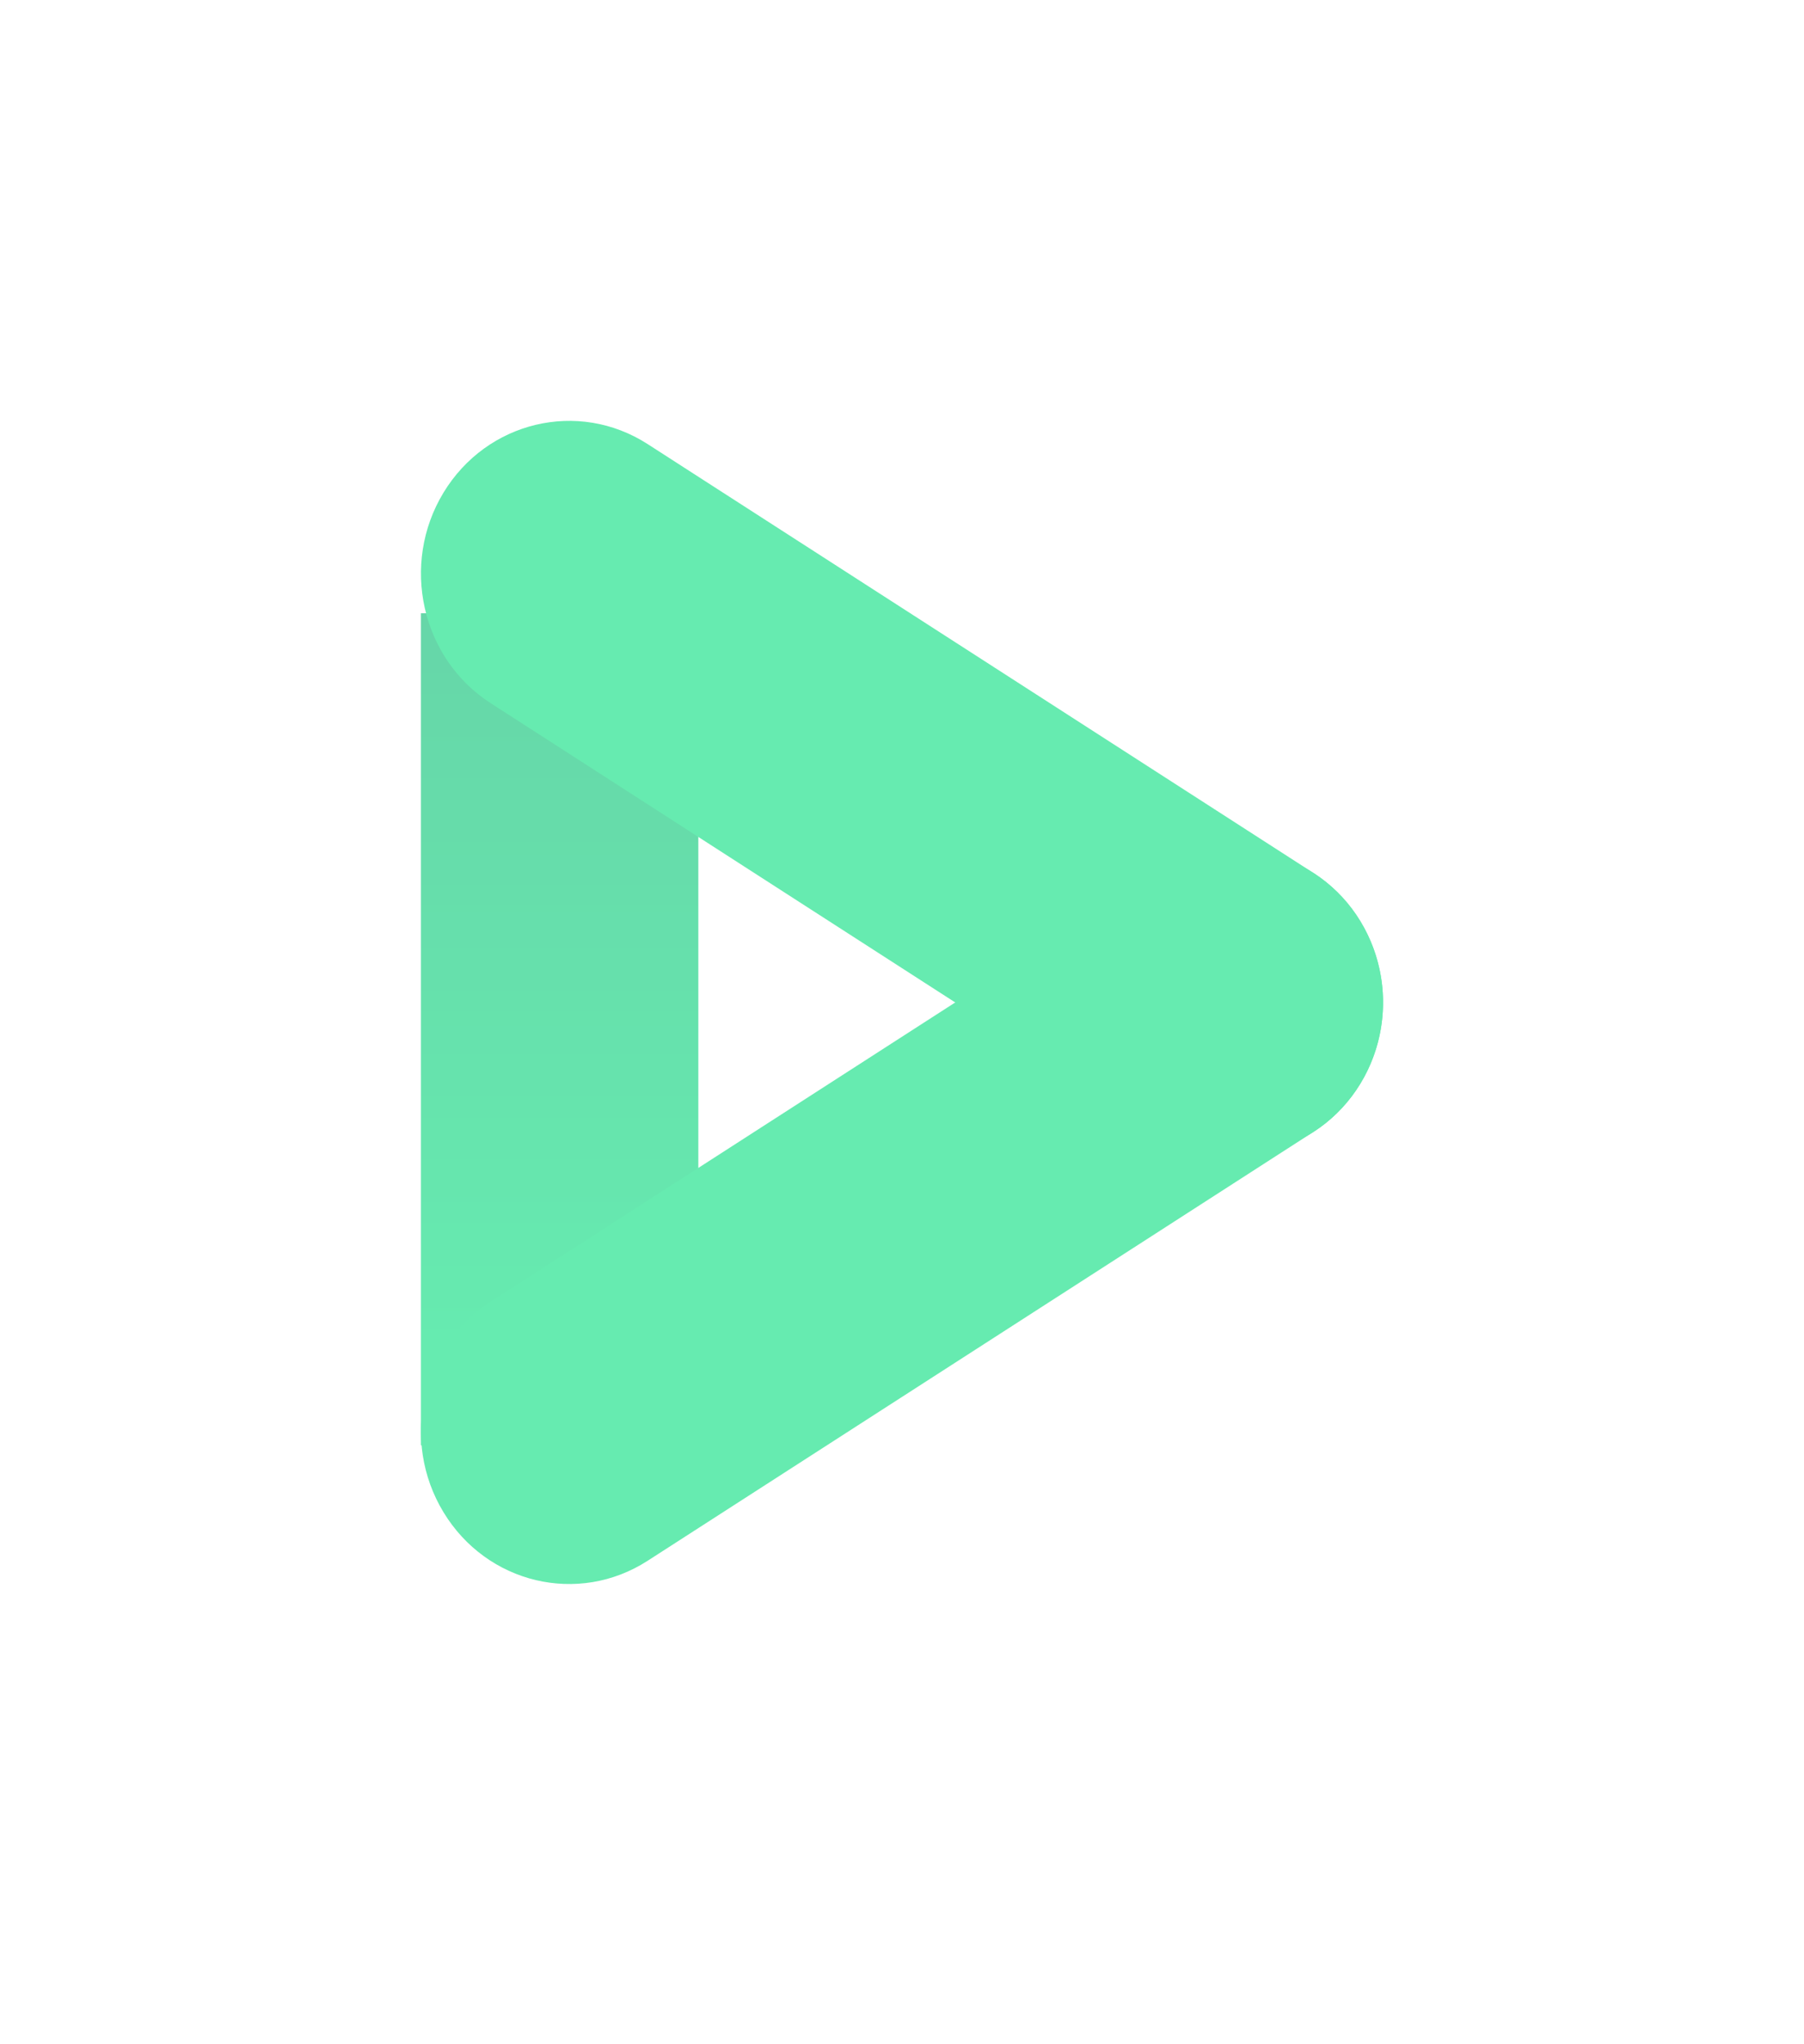 <svg width="30" height="34" viewBox="0 0 30 34" fill="none" xmlns="http://www.w3.org/2000/svg">
<rect opacity="0.01" width="30" height="34" fill="#D8D8D8"/>
<g opacity="0.6">
<path fill-rule="evenodd" clip-rule="evenodd" d="M7 24.039H11.613V10.2H7V24.039Z" fill="url(#paint0_linear_7183_7323)"/>
<!-- <mask id="mask0_7183_7323" style="mask-type:luminance" maskUnits="userSpaceOnUse" x="7" y="14" width="16" height="13">
<path fill-rule="evenodd" clip-rule="evenodd" d="M7 14.132H23V26.3457H7V14.132Z" fill="white"/>
</mask> -->
<g mask="url(#mask0_7183_7323)">
<path fill-rule="evenodd" clip-rule="evenodd" d="M22.625 15.326C21.904 14.137 20.384 13.775 19.23 14.518L8.158 21.651C7.005 22.395 6.654 23.962 7.375 25.151C8.096 26.341 9.616 26.703 10.77 25.959L21.842 18.826C22.996 18.083 23.346 16.516 22.625 15.326Z" fill="#00DE7B"/>
</g>
<!-- <mask id="mask1_7183_7323" style="mask-type:luminance" maskUnits="userSpaceOnUse" x="7" y="7" width="16" height="13">
<path fill-rule="evenodd" clip-rule="evenodd" d="M7 7H23V19.2138H7V7Z" fill="white"/>
</mask> -->
<g mask="url(#mask1_7183_7323)">
<path fill-rule="evenodd" clip-rule="evenodd" d="M22.625 18.019C21.904 19.209 20.384 19.571 19.23 18.828L8.158 11.694C7.005 10.951 6.654 9.384 7.375 8.194C8.096 7.005 9.616 6.643 10.77 7.386L21.842 14.519C22.996 15.263 23.346 16.83 22.625 18.019Z" fill="#00DE7B"/>
</g>
</g>
<defs>
<linearGradient id="paint0_linear_7183_7323" x1="11.359" y1="22.277" x2="11.359" y2="9.964" gradientUnits="userSpaceOnUse">
<stop stop-color="#00DD7B"/>
<stop offset="1" stop-color="#00BA6E"/>
</linearGradient>
</defs>
</svg>
